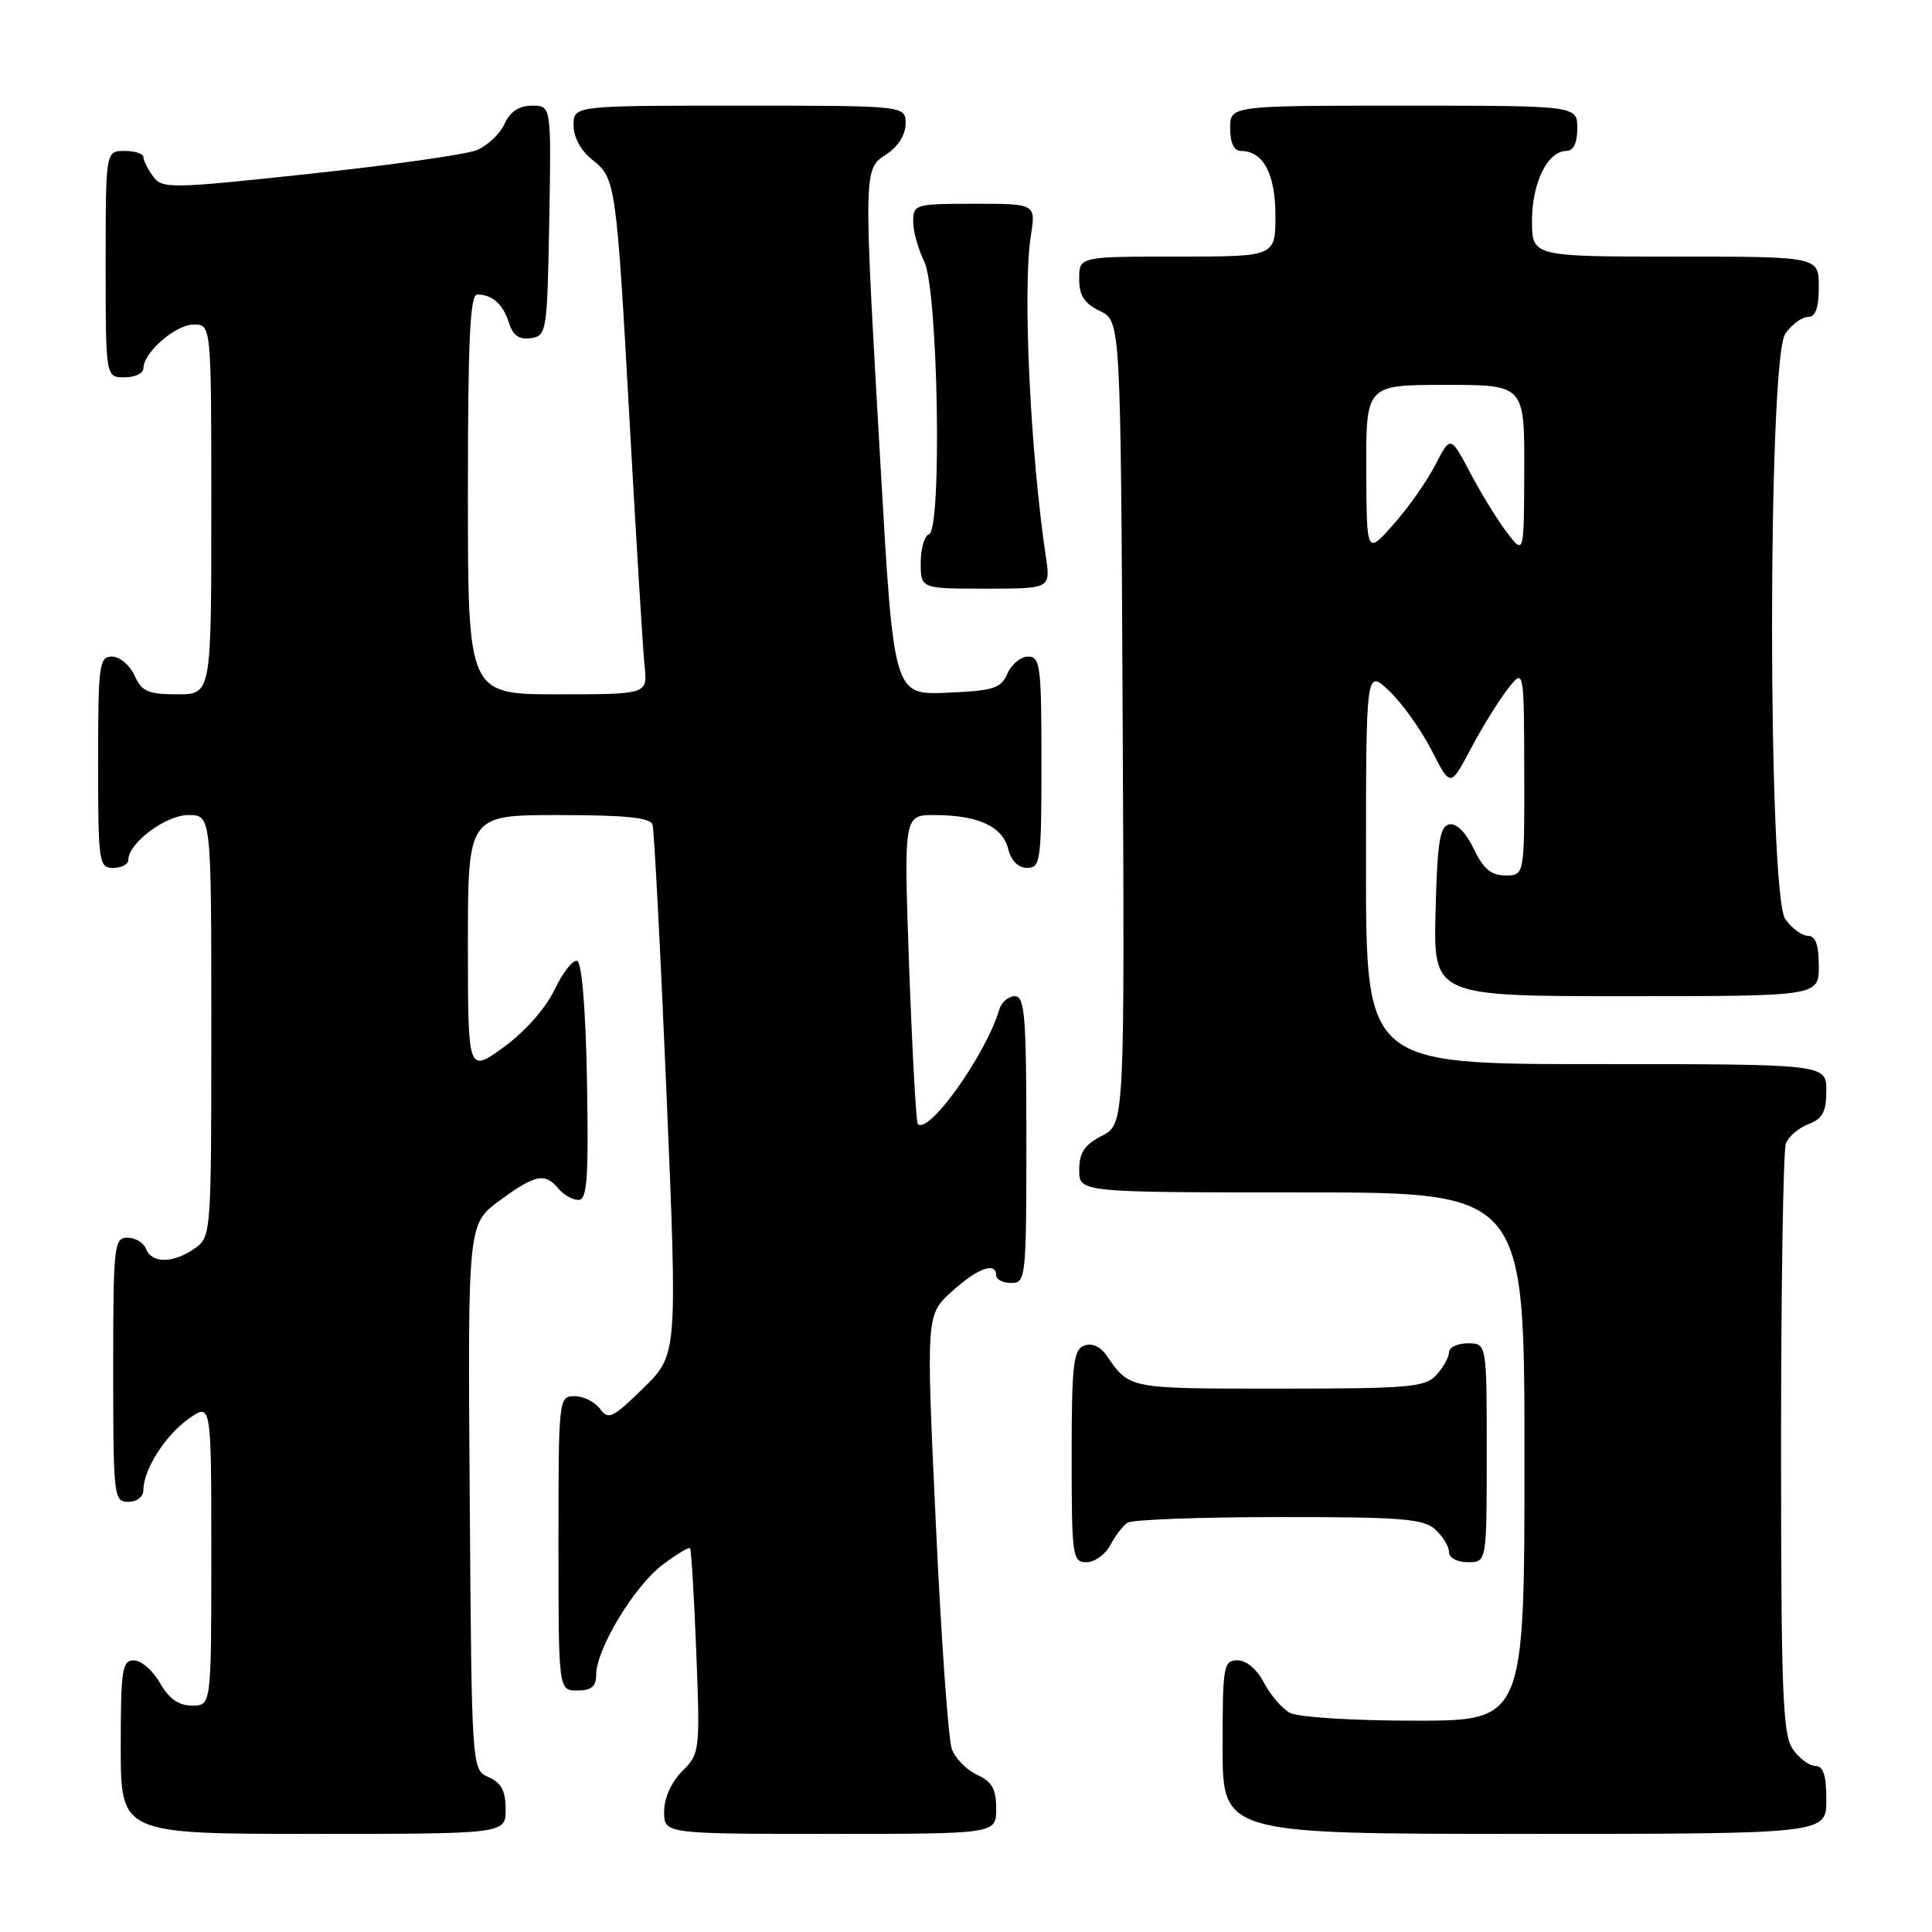 <?xml version="1.0" encoding="UTF-8" standalone="no"?>
<!DOCTYPE svg PUBLIC "-//W3C//DTD SVG 1.1//EN" "http://www.w3.org/Graphics/SVG/1.1/DTD/svg11.dtd" >
<svg xmlns="http://www.w3.org/2000/svg" xmlns:xlink="http://www.w3.org/1999/xlink" version="1.1" viewBox="0 0 256 256">
 <g >
 <path fill="currentColor"
d=" M 67.00 239.74 C 67.00 237.31 66.42 236.22 64.75 235.49 C 62.50 234.50 62.50 234.50 62.24 198.35 C 61.98 162.19 61.98 162.19 66.18 159.10 C 70.92 155.61 72.21 155.35 74.00 157.50 C 74.68 158.32 75.88 159.00 76.65 159.00 C 77.80 159.00 78.00 156.24 77.78 143.33 C 77.61 133.79 77.10 127.53 76.48 127.32 C 75.92 127.14 74.57 128.86 73.48 131.14 C 72.30 133.61 69.57 136.70 66.75 138.75 C 62.00 142.19 62.00 142.19 62.00 125.10 C 62.00 108.00 62.00 108.00 74.03 108.00 C 82.78 108.00 86.17 108.34 86.46 109.25 C 86.68 109.94 87.52 126.03 88.32 145.00 C 89.77 179.50 89.77 179.50 85.25 183.93 C 81.19 187.91 80.61 188.19 79.51 186.68 C 78.83 185.76 77.32 185.00 76.14 185.00 C 74.03 185.00 74.00 185.24 74.00 204.50 C 74.00 224.00 74.00 224.00 76.50 224.00 C 78.38 224.00 79.00 223.47 79.00 221.89 C 79.00 218.54 84.00 210.24 87.73 207.39 C 89.60 205.97 91.27 204.96 91.44 205.15 C 91.60 205.34 91.97 211.53 92.26 218.91 C 92.77 232.04 92.73 232.36 90.39 234.70 C 88.95 236.14 88.00 238.26 88.00 240.05 C 88.00 243.00 88.00 243.00 110.00 243.00 C 132.00 243.00 132.00 243.00 132.00 239.66 C 132.00 237.06 131.44 236.07 129.48 235.17 C 128.09 234.54 126.58 233.01 126.12 231.76 C 125.66 230.52 124.71 217.07 124.00 201.87 C 122.71 174.24 122.71 174.24 126.10 171.15 C 129.52 168.04 132.00 167.14 132.00 169.00 C 132.00 169.55 132.90 170.00 134.00 170.00 C 135.93 170.00 136.00 169.33 136.00 151.00 C 136.00 134.60 135.79 132.00 134.47 132.00 C 133.63 132.00 132.70 132.79 132.42 133.75 C 130.62 139.78 123.04 150.42 121.61 148.93 C 121.39 148.69 120.88 139.39 120.47 128.25 C 119.75 108.00 119.75 108.00 123.81 108.00 C 129.55 108.00 132.84 109.50 133.58 112.46 C 133.98 114.06 134.92 115.00 136.11 115.00 C 137.87 115.00 138.00 114.07 138.00 101.00 C 138.00 88.29 137.84 87.00 136.24 87.00 C 135.27 87.00 134.03 88.01 133.49 89.25 C 132.62 91.23 131.66 91.53 125.46 91.79 C 118.42 92.08 118.42 92.08 116.68 61.79 C 114.40 22.03 114.39 22.44 117.50 20.41 C 119.01 19.42 120.00 17.83 120.00 16.38 C 120.00 14.00 120.00 14.00 98.00 14.00 C 76.00 14.00 76.00 14.00 76.00 16.61 C 76.00 18.18 76.97 19.98 78.46 21.15 C 81.60 23.61 81.67 24.14 83.49 57.00 C 84.33 72.12 85.20 86.19 85.41 88.25 C 85.81 92.00 85.81 92.00 73.90 92.00 C 62.00 92.00 62.00 92.00 62.00 65.50 C 62.00 44.96 62.28 39.00 63.25 39.02 C 65.25 39.04 66.68 40.33 67.45 42.81 C 67.96 44.45 68.80 45.03 70.34 44.81 C 72.43 44.51 72.51 44.02 72.78 29.25 C 73.05 14.00 73.05 14.00 70.50 14.00 C 68.78 14.00 67.60 14.78 66.85 16.43 C 66.24 17.77 64.56 19.33 63.12 19.91 C 61.68 20.48 51.74 21.89 41.03 23.03 C 22.52 25.02 21.50 25.03 20.28 23.37 C 19.58 22.41 19.00 21.25 19.00 20.81 C 19.00 20.36 17.88 20.00 16.50 20.00 C 14.00 20.00 14.00 20.00 14.00 35.00 C 14.00 50.00 14.00 50.00 16.50 50.00 C 17.88 50.00 19.00 49.47 19.00 48.81 C 19.00 46.72 23.27 43.00 25.67 43.00 C 28.00 43.00 28.00 43.00 28.00 67.50 C 28.00 92.00 28.00 92.00 23.48 92.00 C 19.63 92.00 18.79 91.63 17.82 89.50 C 17.19 88.12 15.85 87.00 14.84 87.00 C 13.14 87.00 13.00 88.07 13.00 101.00 C 13.00 114.33 13.10 115.00 15.00 115.00 C 16.10 115.00 17.00 114.53 17.00 113.95 C 17.00 111.71 21.96 108.00 24.95 108.00 C 28.00 108.00 28.00 108.00 28.00 135.94 C 28.00 163.69 27.98 163.90 25.78 165.44 C 22.96 167.41 20.11 167.44 19.36 165.50 C 19.05 164.68 17.93 164.00 16.89 164.00 C 15.11 164.00 15.00 165.00 15.00 181.50 C 15.00 198.33 15.08 199.00 17.00 199.00 C 18.14 199.00 19.00 198.33 19.00 197.45 C 19.00 194.75 21.86 190.23 24.98 188.01 C 28.00 185.86 28.00 185.86 28.00 205.93 C 28.00 226.00 28.00 226.00 25.45 226.00 C 23.67 226.00 22.40 225.10 21.20 223.01 C 20.27 221.36 18.71 220.01 17.75 220.01 C 16.18 220.00 16.00 221.21 16.00 231.50 C 16.00 243.00 16.00 243.00 41.50 243.00 C 67.00 243.00 67.00 243.00 67.00 239.74 Z  M 242.00 238.50 C 242.00 235.25 241.60 234.00 240.56 234.00 C 239.76 234.00 238.41 233.00 237.56 231.78 C 236.21 229.86 236.00 224.31 236.00 191.36 C 236.00 170.35 236.29 152.42 236.64 151.51 C 236.99 150.59 238.34 149.44 239.64 148.95 C 241.50 148.24 242.00 147.31 242.00 144.52 C 242.00 141.00 242.00 141.00 211.50 141.00 C 181.00 141.00 181.00 141.00 181.00 114.81 C 181.00 88.63 181.00 88.63 184.09 91.56 C 185.79 93.18 188.31 96.71 189.69 99.41 C 192.19 104.31 192.19 104.31 194.85 99.29 C 196.31 96.52 198.50 92.97 199.72 91.38 C 201.94 88.50 201.94 88.50 201.97 102.25 C 202.00 116.00 202.00 116.00 199.48 116.00 C 197.59 116.00 196.55 115.13 195.28 112.47 C 194.25 110.31 192.99 109.05 192.05 109.23 C 190.78 109.47 190.45 111.56 190.22 120.76 C 189.93 132.00 189.93 132.00 215.47 132.00 C 241.00 132.00 241.00 132.00 241.00 128.00 C 241.00 125.18 240.57 124.00 239.56 124.00 C 238.76 124.00 237.41 123.00 236.56 121.78 C 234.22 118.44 234.22 47.56 236.56 44.22 C 237.41 43.00 238.76 42.00 239.56 42.00 C 240.57 42.00 241.00 40.82 241.00 38.00 C 241.00 34.00 241.00 34.00 222.00 34.00 C 203.00 34.00 203.00 34.00 203.00 29.22 C 203.00 24.20 205.08 20.00 207.56 20.00 C 208.49 20.00 209.00 18.95 209.00 17.00 C 209.00 14.00 209.00 14.00 186.00 14.00 C 163.00 14.00 163.00 14.00 163.00 17.00 C 163.00 18.93 163.51 20.00 164.43 20.00 C 167.38 20.00 169.00 23.03 169.00 28.57 C 169.00 34.00 169.00 34.00 156.00 34.00 C 143.00 34.00 143.00 34.00 143.00 36.95 C 143.00 39.17 143.67 40.21 145.75 41.21 C 148.50 42.53 148.50 42.53 148.76 95.73 C 149.02 148.94 149.02 148.94 146.01 150.50 C 143.69 151.70 143.00 152.73 143.00 155.03 C 143.00 158.00 143.00 158.00 172.50 158.00 C 202.00 158.00 202.00 158.00 202.00 193.00 C 202.00 228.00 202.00 228.00 187.43 228.00 C 179.36 228.00 172.01 227.54 170.94 226.97 C 169.89 226.40 168.33 224.60 167.48 222.97 C 166.57 221.20 165.15 220.00 163.97 220.00 C 162.12 220.00 162.00 220.72 162.00 231.50 C 162.00 243.00 162.00 243.00 202.00 243.00 C 242.00 243.00 242.00 243.00 242.00 238.50 Z  M 147.11 204.75 C 147.77 203.51 148.79 202.17 149.40 201.77 C 150.00 201.36 159.01 201.02 169.42 201.02 C 185.64 201.00 188.60 201.24 190.17 202.65 C 191.18 203.57 192.00 204.92 192.00 205.65 C 192.00 206.42 193.07 207.00 194.50 207.00 C 197.00 207.00 197.00 207.00 197.00 192.50 C 197.00 178.00 197.00 178.00 194.50 178.00 C 193.12 178.00 192.00 178.53 192.00 179.17 C 192.00 179.82 191.26 181.17 190.35 182.17 C 188.85 183.82 186.82 184.00 169.38 184.00 C 149.38 184.00 149.70 184.06 146.61 179.59 C 145.79 178.40 144.67 177.91 143.64 178.31 C 142.23 178.85 142.00 180.87 142.00 192.97 C 142.00 206.25 142.11 207.00 143.96 207.00 C 145.05 207.00 146.46 205.99 147.11 204.75 Z  M 138.58 73.75 C 136.51 59.92 135.49 38.15 136.59 31.25 C 137.26 27.00 137.26 27.00 129.13 27.00 C 121.27 27.00 121.00 27.08 121.00 29.35 C 121.00 30.64 121.66 33.01 122.46 34.63 C 124.30 38.30 124.85 70.22 123.09 70.80 C 122.49 71.00 122.00 72.70 122.00 74.58 C 122.00 78.00 122.00 78.00 130.61 78.00 C 139.21 78.00 139.21 78.00 138.58 73.75 Z  M 181.04 62.25 C 181.00 51.00 181.00 51.00 191.50 51.00 C 202.00 51.00 202.00 51.00 201.97 62.25 C 201.94 73.50 201.94 73.50 199.72 70.62 C 198.50 69.03 196.31 65.48 194.85 62.72 C 192.20 57.69 192.20 57.69 190.19 61.60 C 189.09 63.74 186.59 67.30 184.63 69.50 C 181.08 73.50 181.08 73.50 181.04 62.25 Z "/>
</g>
</svg>